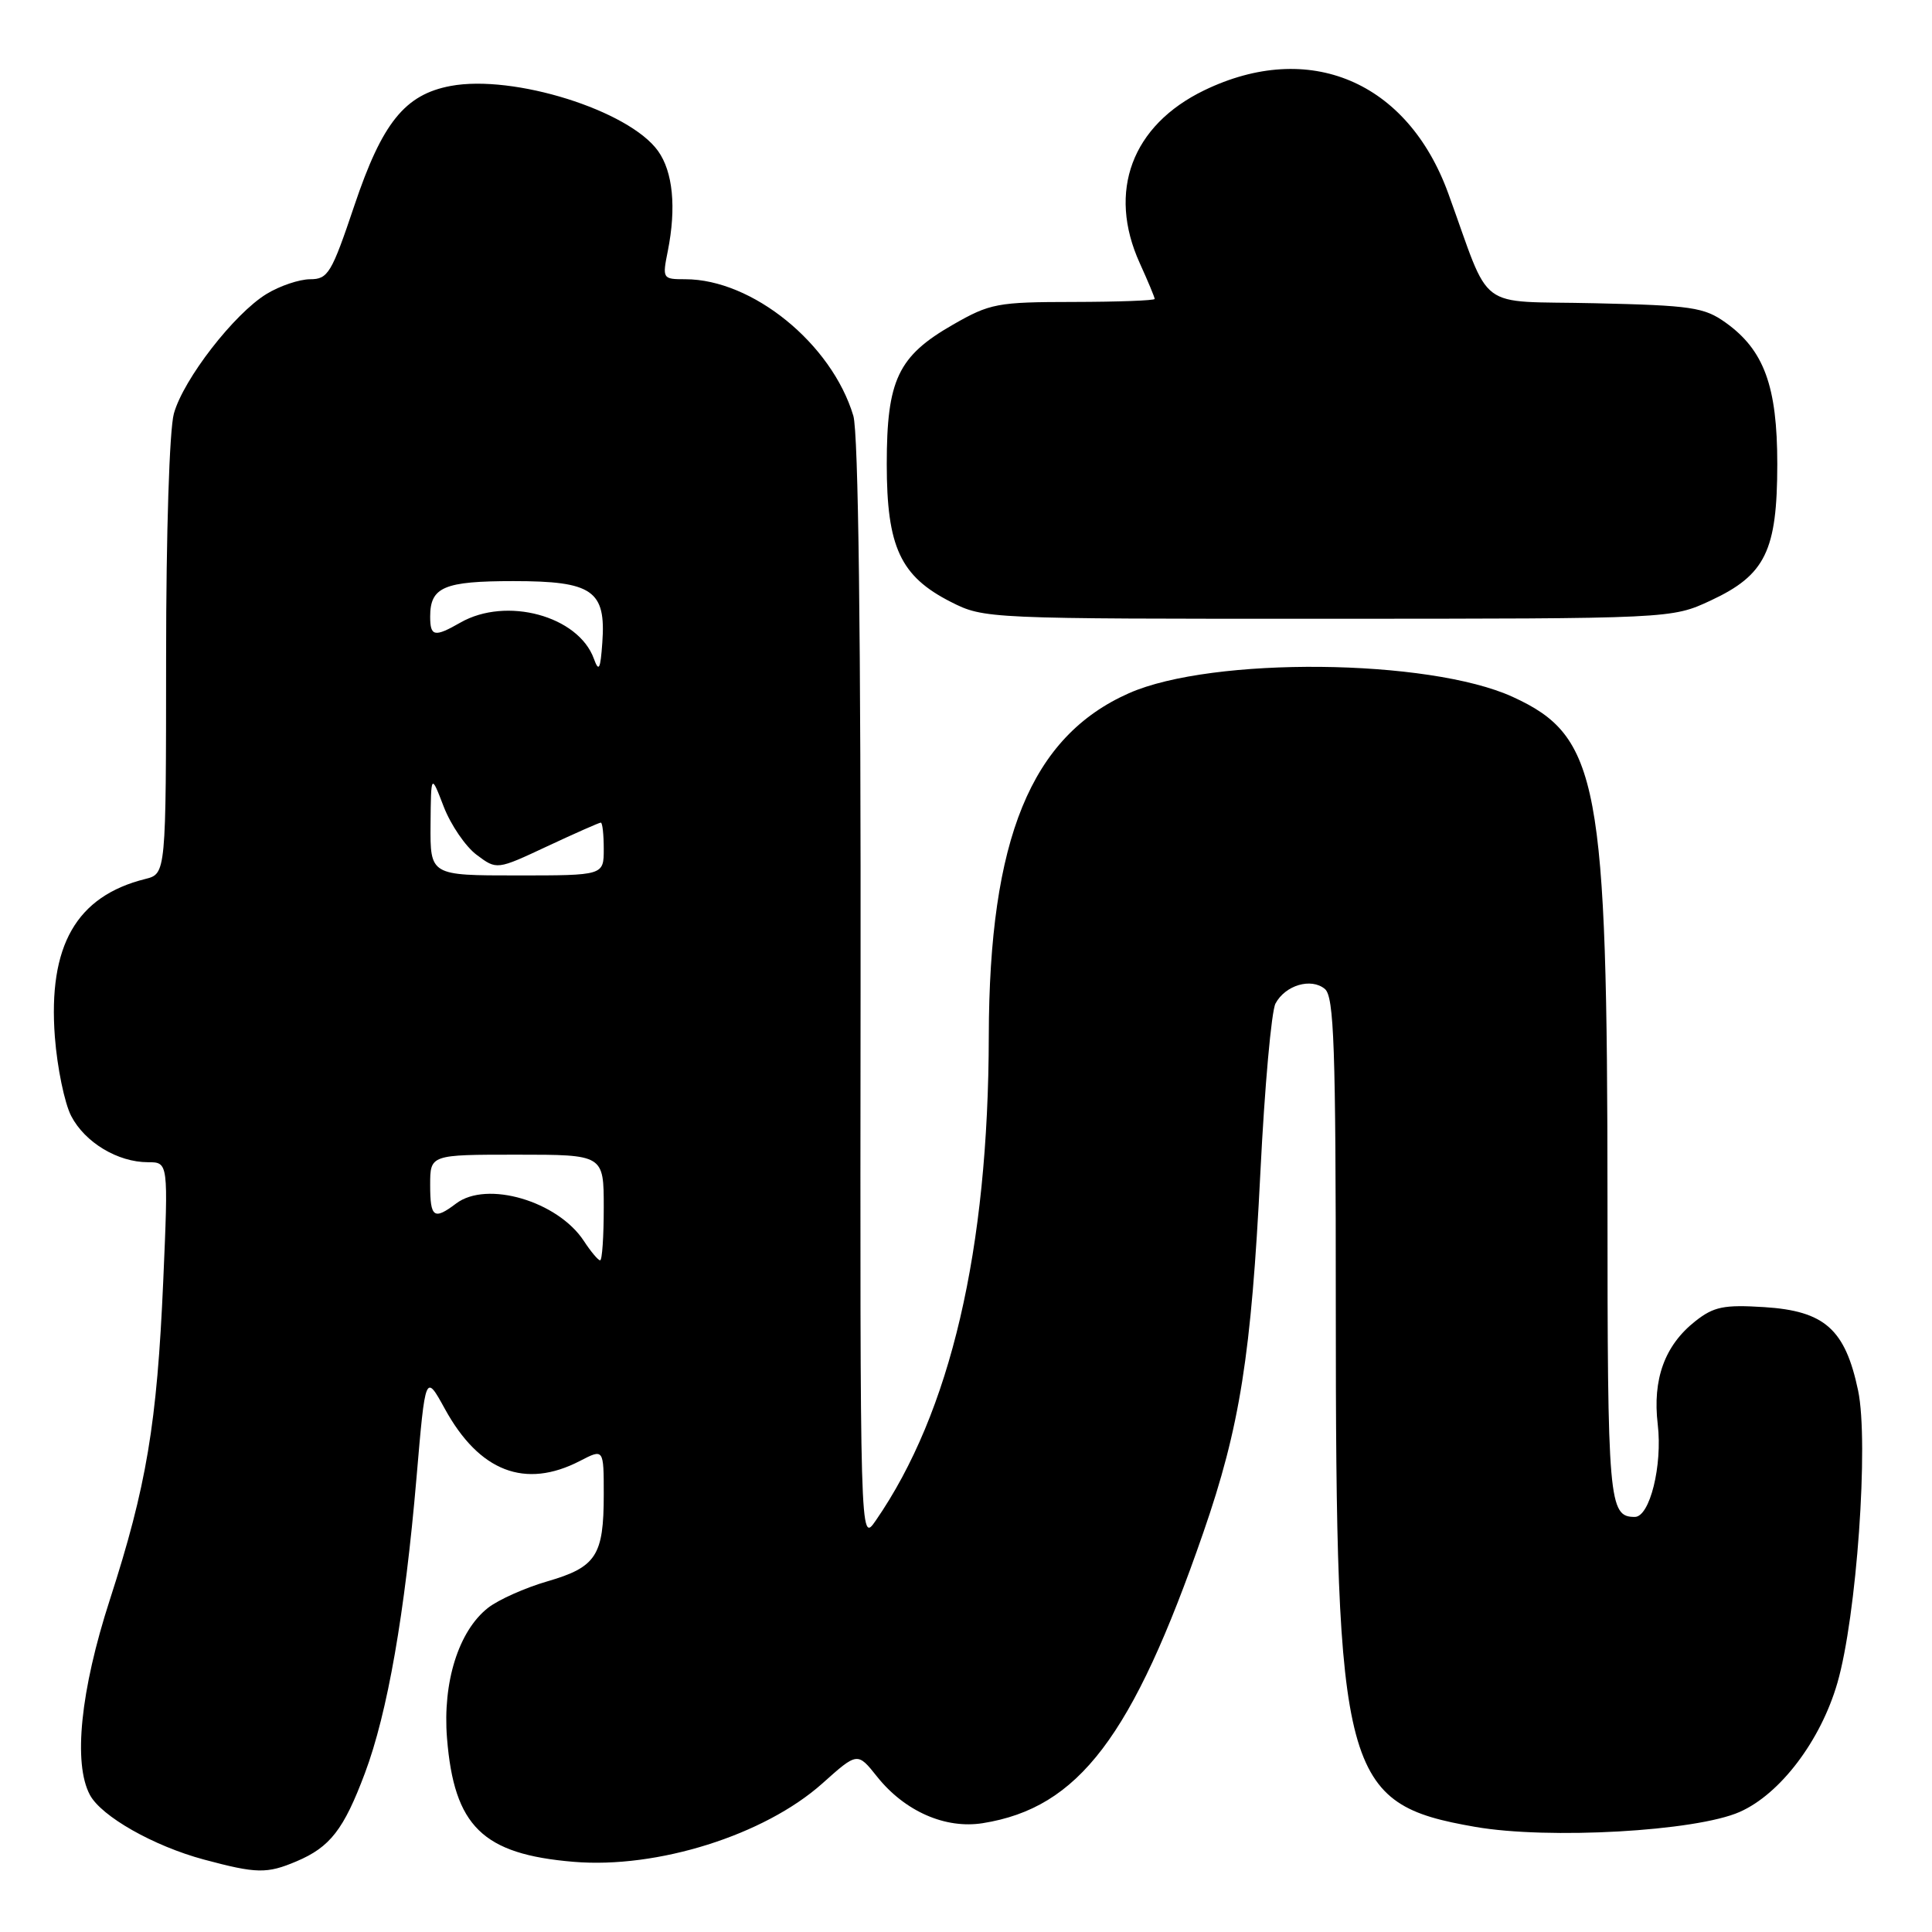 <?xml version="1.0" encoding="UTF-8" standalone="no"?>
<!DOCTYPE svg PUBLIC "-//W3C//DTD SVG 1.1//EN" "http://www.w3.org/Graphics/SVG/1.1/DTD/svg11.dtd" >
<svg xmlns="http://www.w3.org/2000/svg" xmlns:xlink="http://www.w3.org/1999/xlink" version="1.1" viewBox="0 0 256 256">
 <g >
 <path fill="currentColor"
d=" M 39.28 246.64 C 43.75 244.75 45.55 242.42 48.35 234.96 C 51.35 226.97 53.65 213.80 55.19 195.79 C 56.37 182.00 56.37 182.00 58.94 186.67 C 63.51 195.00 69.58 197.34 76.85 193.58 C 80.00 191.95 80.00 191.95 80.00 198.04 C 80.00 206.12 79.01 207.65 72.55 209.53 C 69.57 210.39 66.02 211.98 64.65 213.06 C 60.77 216.12 58.64 222.89 59.23 230.30 C 60.17 242.00 63.94 245.69 76.00 246.70 C 87.10 247.63 101.27 243.17 108.95 236.33 C 113.62 232.15 113.62 232.15 116.23 235.43 C 119.89 240.01 125.26 242.37 130.22 241.58 C 142.93 239.55 150.06 230.16 159.44 203.09 C 164.30 189.07 165.80 179.56 167.01 155.30 C 167.57 144.03 168.47 133.99 169.01 132.97 C 170.31 130.54 173.73 129.53 175.55 131.04 C 176.77 132.06 177.00 138.60 177.00 173.05 C 177.00 235.43 177.96 239.02 195.47 242.07 C 205.18 243.76 224.73 242.66 230.52 240.09 C 235.89 237.72 241.24 230.66 243.46 223.01 C 246.01 214.23 247.65 191.14 246.21 184.26 C 244.50 176.13 241.78 173.71 233.78 173.20 C 228.41 172.86 227.08 173.14 224.63 175.07 C 220.58 178.27 218.95 182.75 219.66 188.75 C 220.30 194.18 218.61 201.00 216.62 201.00 C 213.16 201.00 213.00 199.13 213.00 159.05 C 212.99 103.59 211.86 97.57 200.44 92.34 C 189.34 87.26 160.61 86.98 149.60 91.85 C 136.61 97.60 131.07 111.15 131.02 137.29 C 130.97 165.63 125.95 187.14 116.03 201.50 C 113.96 204.50 113.96 204.50 114.03 131.50 C 114.08 84.26 113.74 57.30 113.07 55.09 C 110.20 45.53 99.69 37.00 90.80 37.00 C 87.79 37.00 87.75 36.93 88.49 33.25 C 89.63 27.51 89.17 22.76 87.19 20.00 C 83.33 14.62 68.04 9.83 59.71 11.39 C 53.64 12.53 50.64 16.27 46.95 27.25 C 43.93 36.22 43.47 37.00 41.09 37.00 C 39.66 37.01 37.07 37.88 35.32 38.95 C 31.03 41.57 24.31 50.24 23.04 54.80 C 22.45 56.94 22.01 70.60 22.01 87.14 C 22.00 115.78 22.00 115.78 19.25 116.47 C 10.11 118.75 6.36 125.31 7.27 137.40 C 7.58 141.45 8.55 146.16 9.43 147.87 C 11.25 151.38 15.60 154.00 19.61 154.00 C 22.31 154.00 22.31 154.00 21.63 169.75 C 20.80 188.70 19.42 196.92 14.55 211.99 C 10.66 224.00 9.68 233.66 11.91 237.83 C 13.43 240.68 20.36 244.61 27.02 246.40 C 34.00 248.27 35.36 248.30 39.28 246.64 Z  M 226.68 79.57 C 233.93 76.19 235.49 72.99 235.50 61.50 C 235.50 51.17 233.75 46.38 228.63 42.73 C 225.81 40.72 224.10 40.47 211.30 40.18 C 195.33 39.81 197.72 41.61 191.90 25.62 C 186.49 10.75 173.45 5.25 159.56 11.97 C 149.98 16.61 146.71 25.36 151.02 34.86 C 152.11 37.26 153.00 39.39 153.00 39.61 C 153.00 39.82 148.16 40.00 142.25 40.01 C 132.14 40.02 131.19 40.20 126.27 43.02 C 118.99 47.19 117.50 50.33 117.50 61.50 C 117.50 72.48 119.31 76.36 125.98 79.75 C 130.40 81.99 130.71 82.00 175.96 81.99 C 221.50 81.98 221.50 81.98 226.68 79.57 Z  M 77.37 164.44 C 73.90 159.15 64.51 156.39 60.44 159.47 C 57.49 161.70 57.00 161.35 57.00 157.00 C 57.00 153.00 57.00 153.00 68.50 153.00 C 80.00 153.00 80.00 153.00 80.00 160.00 C 80.00 163.85 79.79 167.00 79.52 167.00 C 79.26 167.00 78.29 165.85 77.37 164.44 Z  M 57.05 109.25 C 57.11 102.50 57.11 102.50 58.80 106.90 C 59.74 109.32 61.70 112.19 63.17 113.28 C 65.83 115.27 65.83 115.27 72.53 112.13 C 76.21 110.41 79.40 109.00 79.61 109.00 C 79.83 109.00 80.00 110.58 80.00 112.50 C 80.00 116.00 80.00 116.00 68.50 116.00 C 57.00 116.00 57.00 116.00 57.05 109.25 Z  M 78.69 87.28 C 76.63 81.60 67.08 79.02 61.00 82.50 C 57.56 84.47 57.00 84.35 57.00 81.70 C 57.00 77.78 58.83 77.00 68.05 77.00 C 78.52 77.00 80.31 78.24 79.81 85.15 C 79.56 88.71 79.35 89.10 78.69 87.28 Z "/>
</g>
</svg>